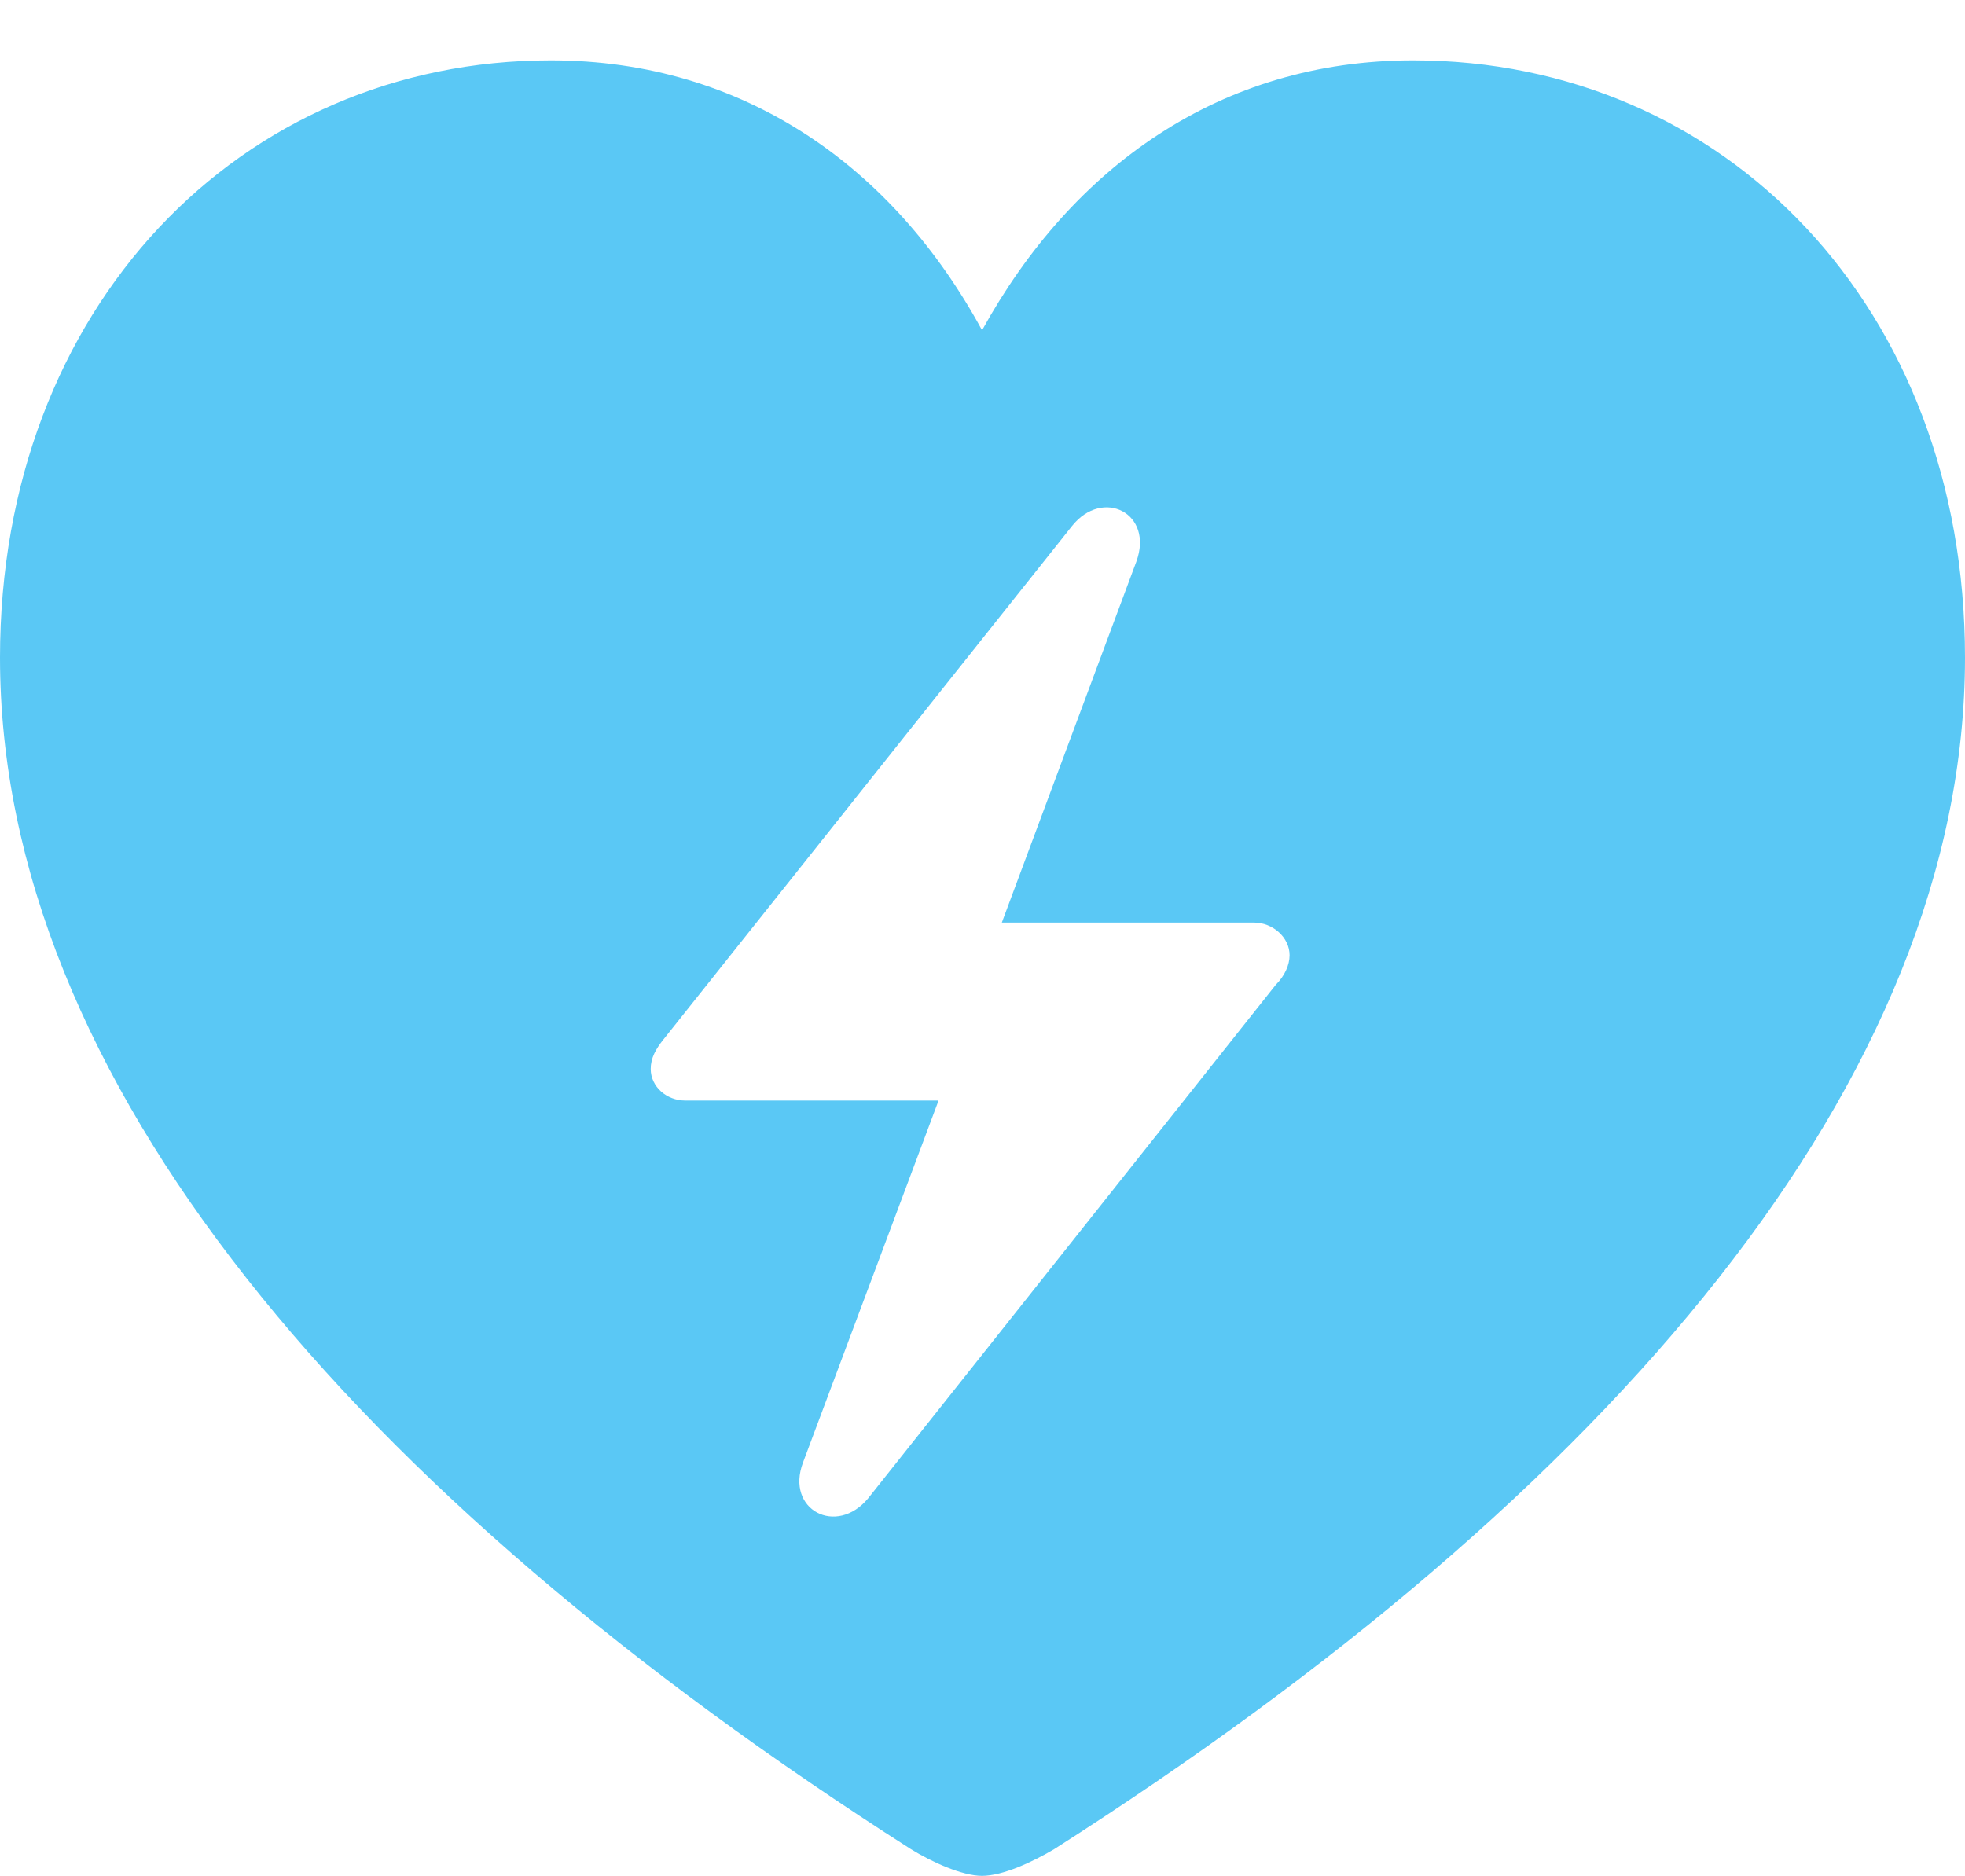 <?xml version="1.0" encoding="UTF-8"?>
<!--Generator: Apple Native CoreSVG 175.5-->
<!DOCTYPE svg
PUBLIC "-//W3C//DTD SVG 1.1//EN"
       "http://www.w3.org/Graphics/SVG/1.1/DTD/svg11.dtd">
<svg version="1.1" xmlns="http://www.w3.org/2000/svg" xmlns:xlink="http://www.w3.org/1999/xlink" width="24.255" height="23.157">
 <g>
  <rect height="23.157" opacity="0" width="24.255" x="0" y="0"/>
  <path d="M8.032 13.196C8.032 13.062 8.093 12.952 8.191 12.83L13.232 6.494C13.611 6.018 14.246 6.335 14.026 6.934L12.366 11.389L15.479 11.389C15.71 11.389 15.918 11.572 15.918 11.792C15.918 11.914 15.857 12.048 15.747 12.158L10.718 18.494C10.327 18.97 9.692 18.64 9.912 18.054L11.585 13.586L8.459 13.586C8.228 13.586 8.032 13.415 8.032 13.196ZM12.122 23.157C12.378 23.157 12.744 22.986 13.013 22.827C19.898 18.433 24.255 13.318 24.255 8.118C24.255 3.796 21.289 0.745 17.444 0.745C15.063 0.745 13.232 2.063 12.122 4.077C11.035 2.075 9.192 0.745 6.799 0.745C2.966 0.745 0 3.796 0 8.118C0 13.318 4.358 18.433 11.243 22.827C11.499 22.986 11.877 23.157 12.122 23.157Z" fill="#5ac8f5"/>
 </g>
</svg>
